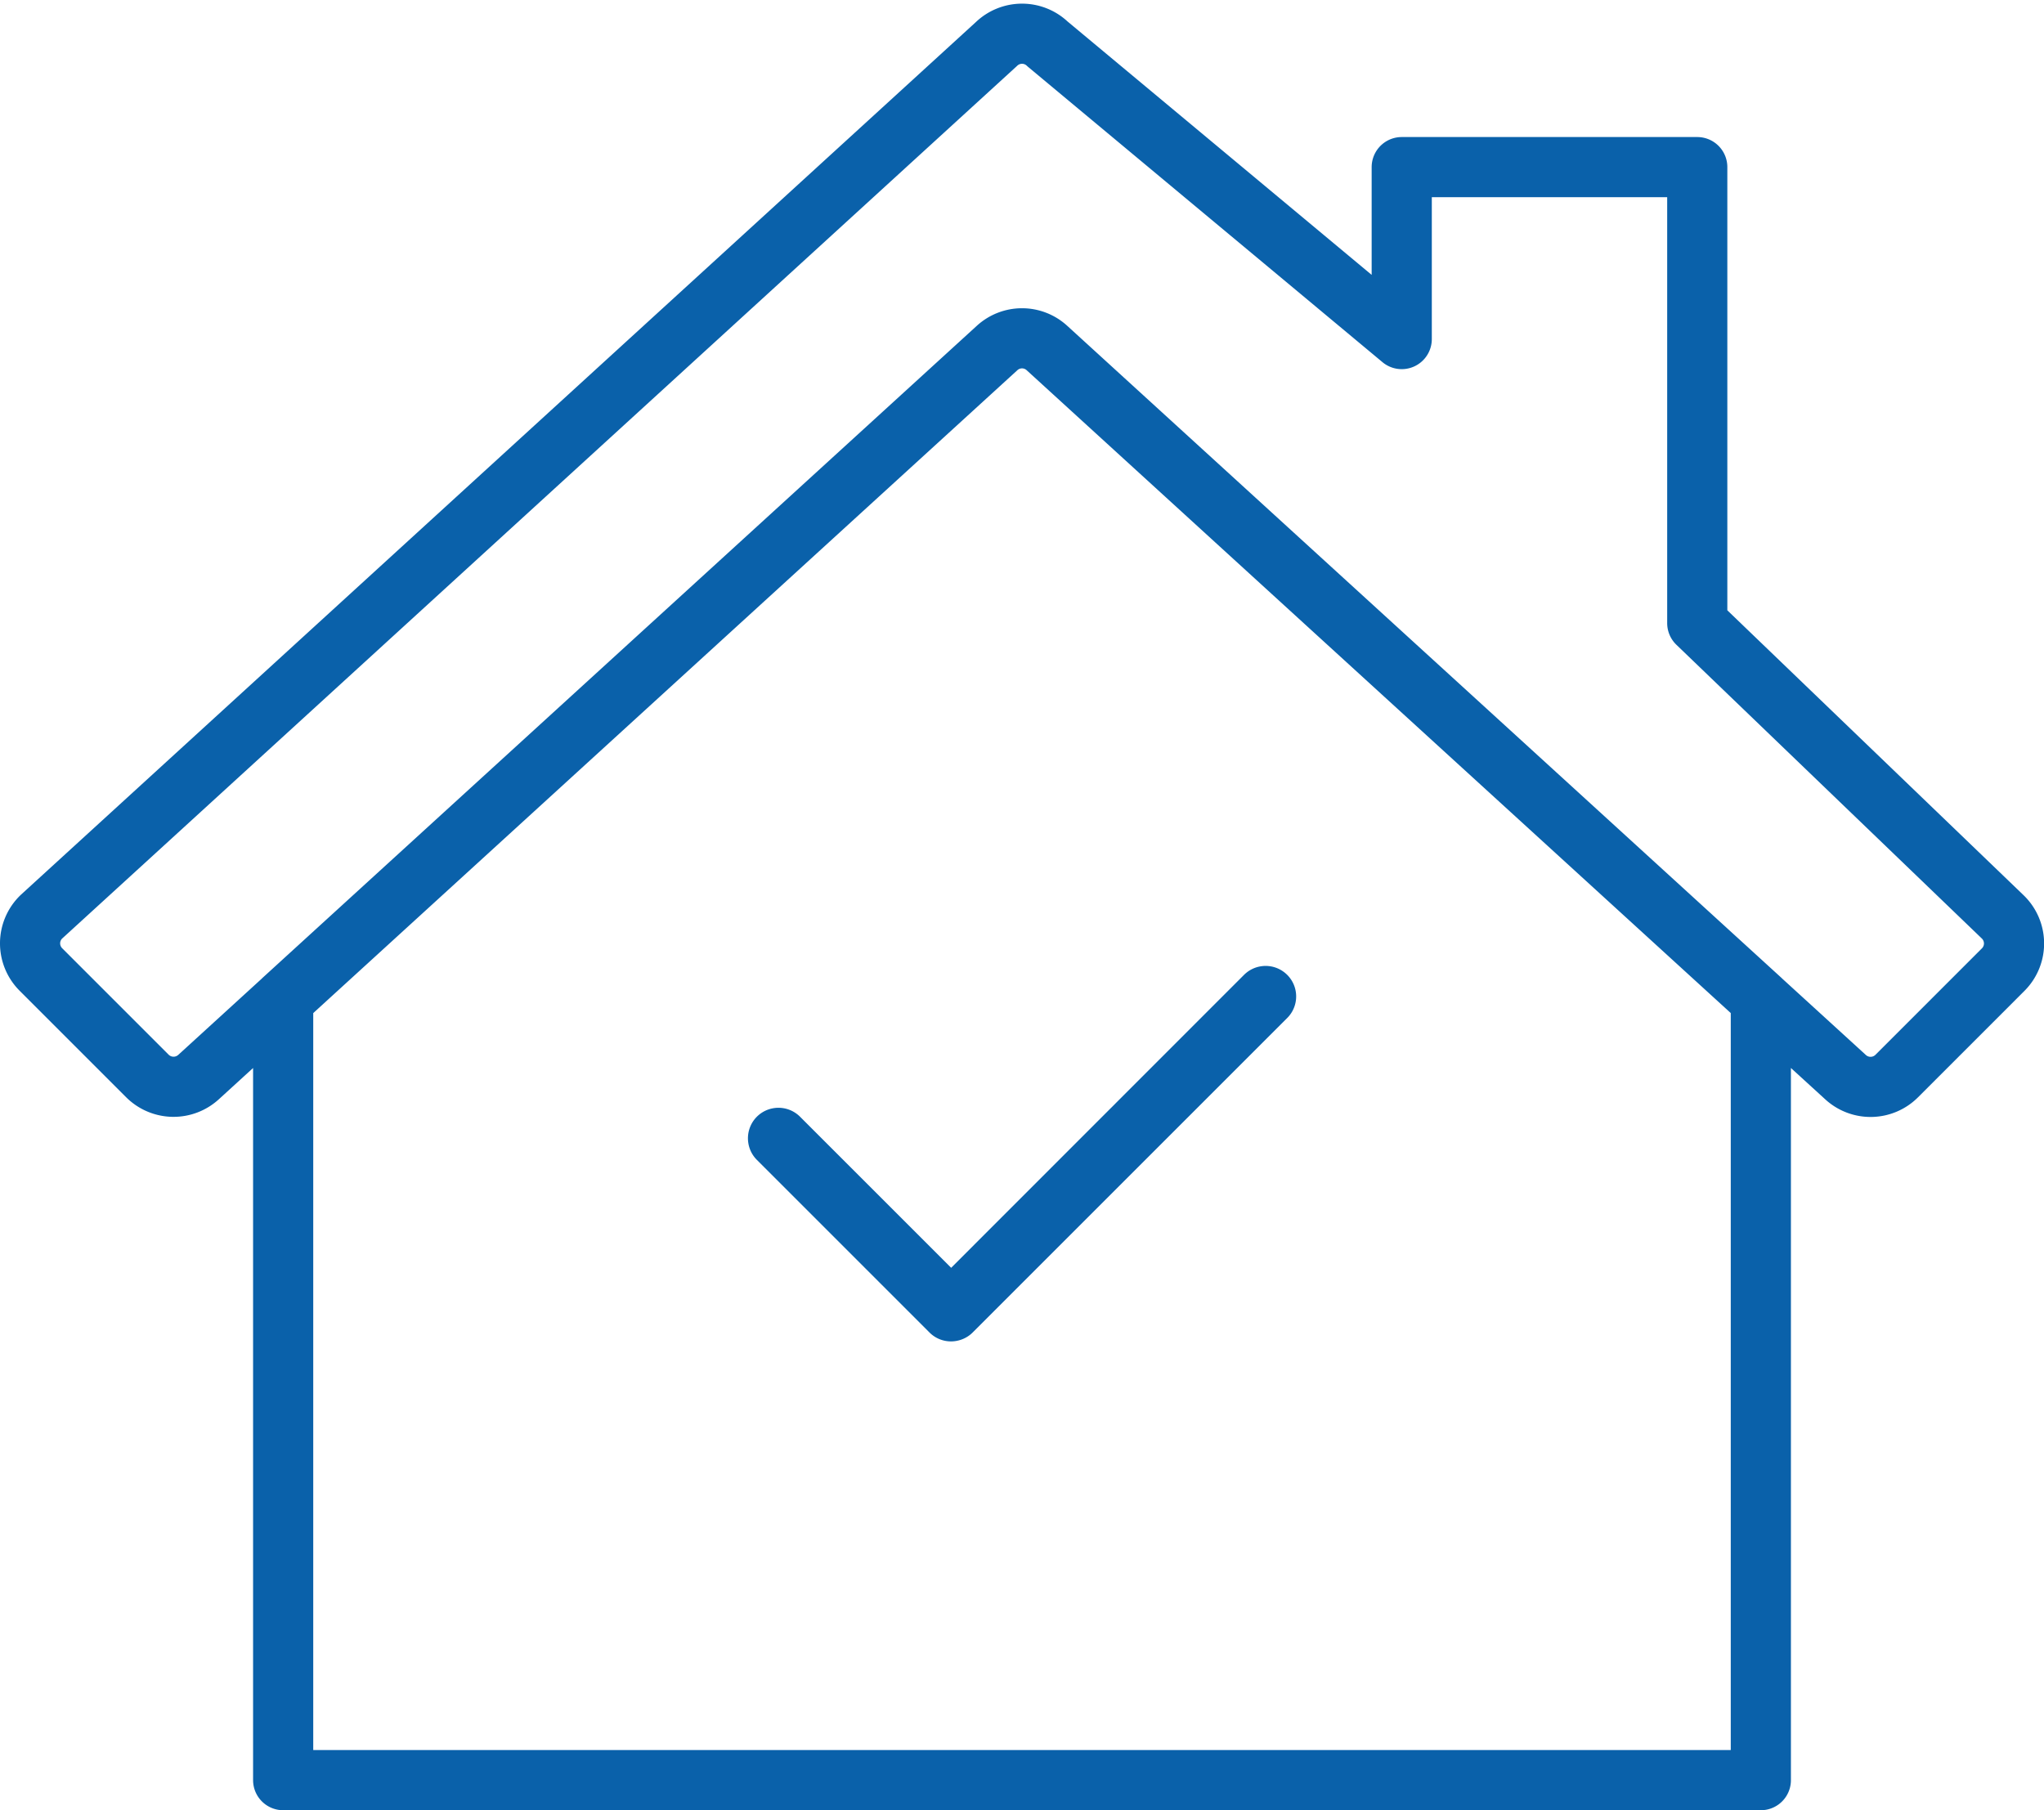 <svg xmlns="http://www.w3.org/2000/svg" width="67.962" height="60.193" viewBox="0 0 67.962 60.193">
  <g id="Secure_icon" transform="translate(1 1.12)">
    <path id="Stroke-8" d="M65.585,29.364,55.433,19.6V4.437H45.607v5.718L33.832.343a1.228,1.228,0,0,0-1.7,0L.377,29.364A1.228,1.228,0,0,0,.36,31.118l3.54,3.54a1.232,1.232,0,0,0,1.7.039L32.154,10.451a1.226,1.226,0,0,1,1.655,0L60.366,34.7a1.23,1.23,0,0,0,1.7-.039l3.54-3.54A1.228,1.228,0,0,0,65.585,29.364ZM33.809,10.451a1.226,1.226,0,0,0-1.655,0L8.415,32.124v25.95H57.547V32.124Z" fill="none" stroke="#0a61aa" stroke-linecap="round" stroke-linejoin="round" stroke-width="2" fill-rule="evenodd"/>
    <path id="Stroke-9" d="M16.691,24.553a.017.017,0,0,1-.011,0l-5.743-5.743a.017.017,0,0,1,0-.02.015.015,0,0,1,.022,0l5.732,5.731L27.135,14.073a.015.015,0,0,1,.022,0,.013.013,0,0,1,0,.02L16.7,24.549A.017.017,0,0,1,16.691,24.553Z" transform="translate(13.935 17.931)" fill="none" stroke="#0a61aa" stroke-linecap="round" stroke-linejoin="round" stroke-width="2" fill-rule="evenodd"/>
  </g>
</svg>

